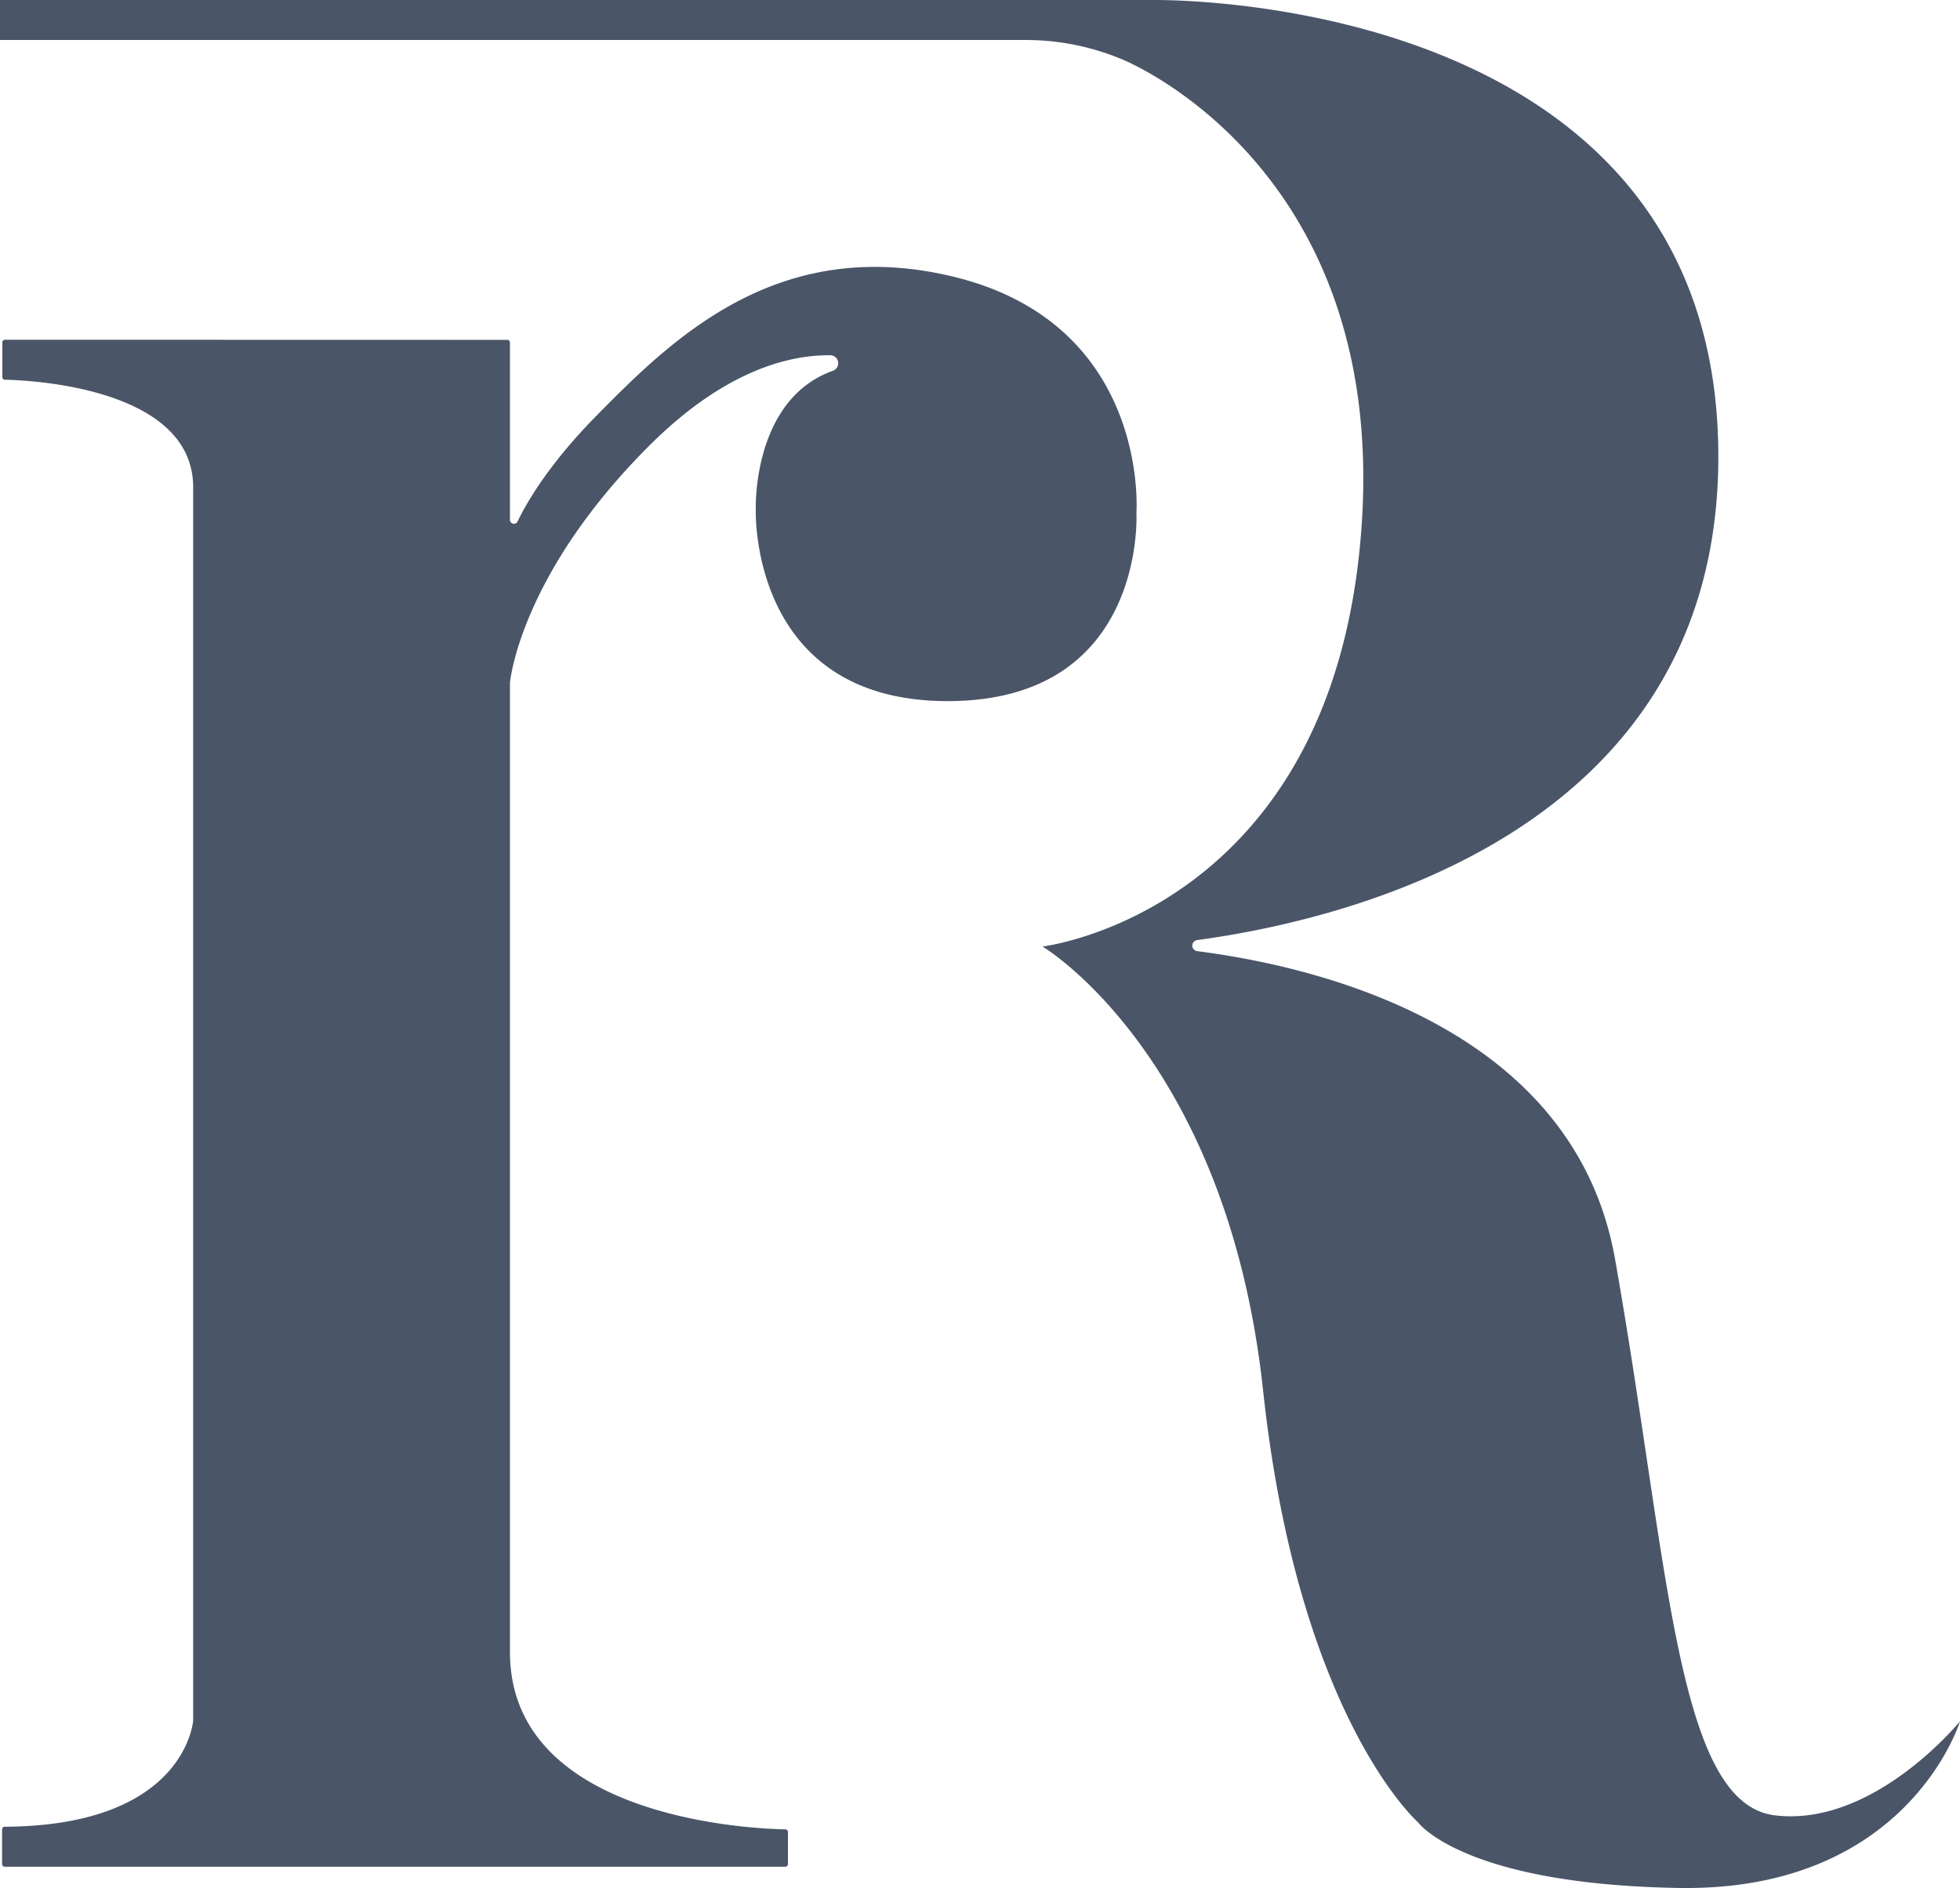 <svg xmlns="http://www.w3.org/2000/svg" viewBox="0 0 980.61 944.57"><defs><style>.cls-1{fill:#4a5568;}</style></defs><title>logo</title><g id="Smaller_R" data-name="Smaller R"><path class="cls-1" d="M945.26,737a4,4,0,0,0-1.29-7.84c-20.36-.17-52.64,7.52-90.5,45.38C789.7,838.29,784.11,891,783.92,893a.49.49,0,0,0,0,.12v484.76c0,84.17,123.82,88.51,137.83,88.73A1.31,1.31,0,0,1,923,1468v16a1.31,1.31,0,0,1-1.31,1.31H531.15a1.31,1.31,0,0,1-1.32-1.31v-17.38a1.32,1.32,0,0,1,1.32-1.31c89.29-.49,94.13-51.37,94.28-53.22V795.26c0-50.31-82.86-53.64-94.2-53.86a1.3,1.3,0,0,1-1.27-1.31V722.7a1.3,1.3,0,0,1,1.31-1.31l251.33.06a1.31,1.31,0,0,1,1.31,1.31v88.6a2,2,0,0,0,3.84.89c5.13-10.59,16.41-29.48,39.6-53,37.35-37.87,90-90.25,177.39-69.65,98.21,23.14,92.79,115.64,92.61,118.31V808c.13,2.66,3.77,94.18-94.44,94.18-99.65,0-96-96-96-96S905,751.56,945.26,737Z" transform="translate(-528.78 -551.43)"/></g><g id="Larger_R" data-name="Larger R"><path class="cls-1" d="M1041.91,571.44H528.78v-20h575.61s284.09-6.34,284.09,228.44c0,187.72-186.12,231.74-260.73,241.85a2.79,2.79,0,0,0,0,5.54c59.75,7.65,188.45,37.59,209.06,154.09,27,152.61,30.52,272.07,79.82,278.22,49.48,6.16,92.74-47,92.74-47s-25.84,85.31-140.87,83.35c-108-1.84-130.3-32.87-130.3-32.87s-59.87-52.71-77.48-216c-18-167.31-110.35-222.11-110.35-222.11s146.3-17.32,159.65-210.56C1222.57,633.26,1089.91,581,1089.91,581A124.88,124.88,0,0,0,1041.91,571.44Z" transform="translate(-528.78 -551.43)"/></g></svg>